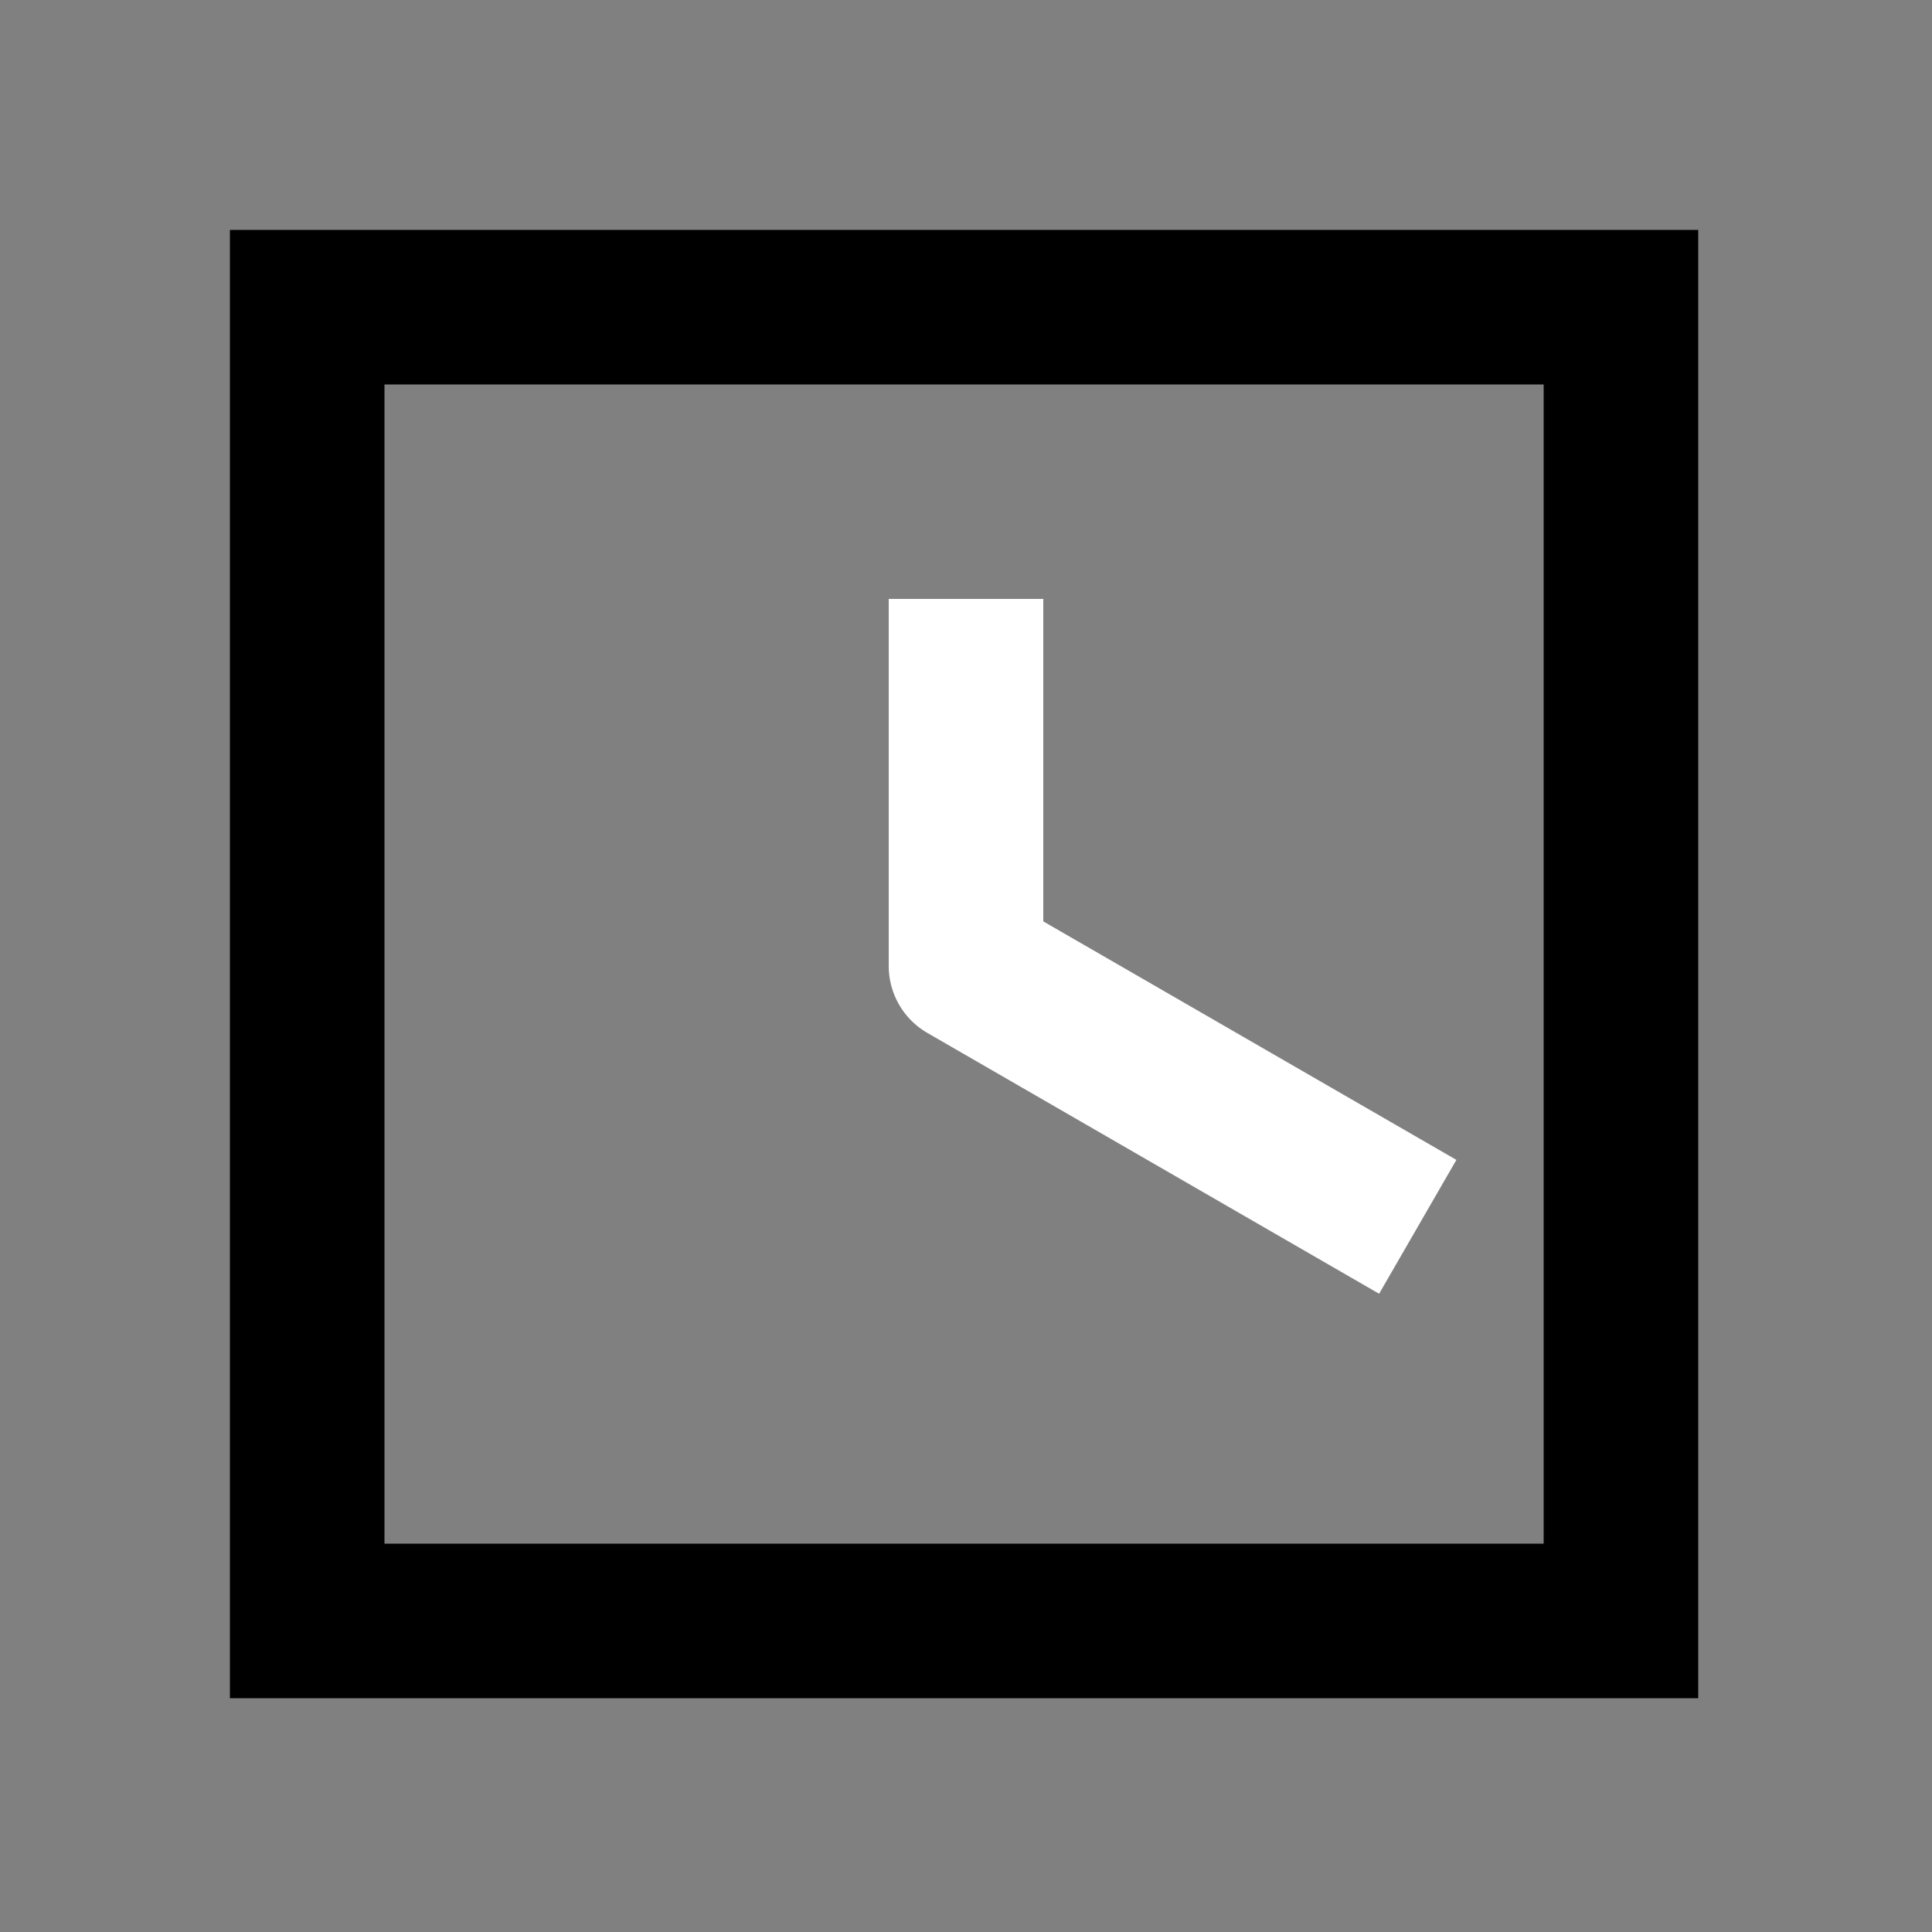<?xml version="1.0" encoding="UTF-8" standalone="no"?>
<svg
    height="1000"
    width="1000"
    version="1.1"
    viewBox="0 0 1000 1000"
    xmlns="http://www.w3.org/2000/svg"
    xmlns:svg="http://www.w3.org/2000/svg">
  <rect x="0" y="0" width="1000" height="1000" fill="#808080" stroke="none"/>
  <g id="container">
    <rect
        style="fill:none;stroke:#000000;stroke-width:80"
        id="rect-frame"
        width="680"
        height="680"
        x="159"
        y="159"
        />
    <g transform="translate(500,500) rotate(270)">
      <path id="clock_00_20" style="fill:none; stroke:#FFF; stroke-width:80; stroke-linecap:square; stroke-linejoin:round" d="M 150.000,0.000 L 0,0 l -115.000,199.186"/>

    </g>
  </g>
</svg>
